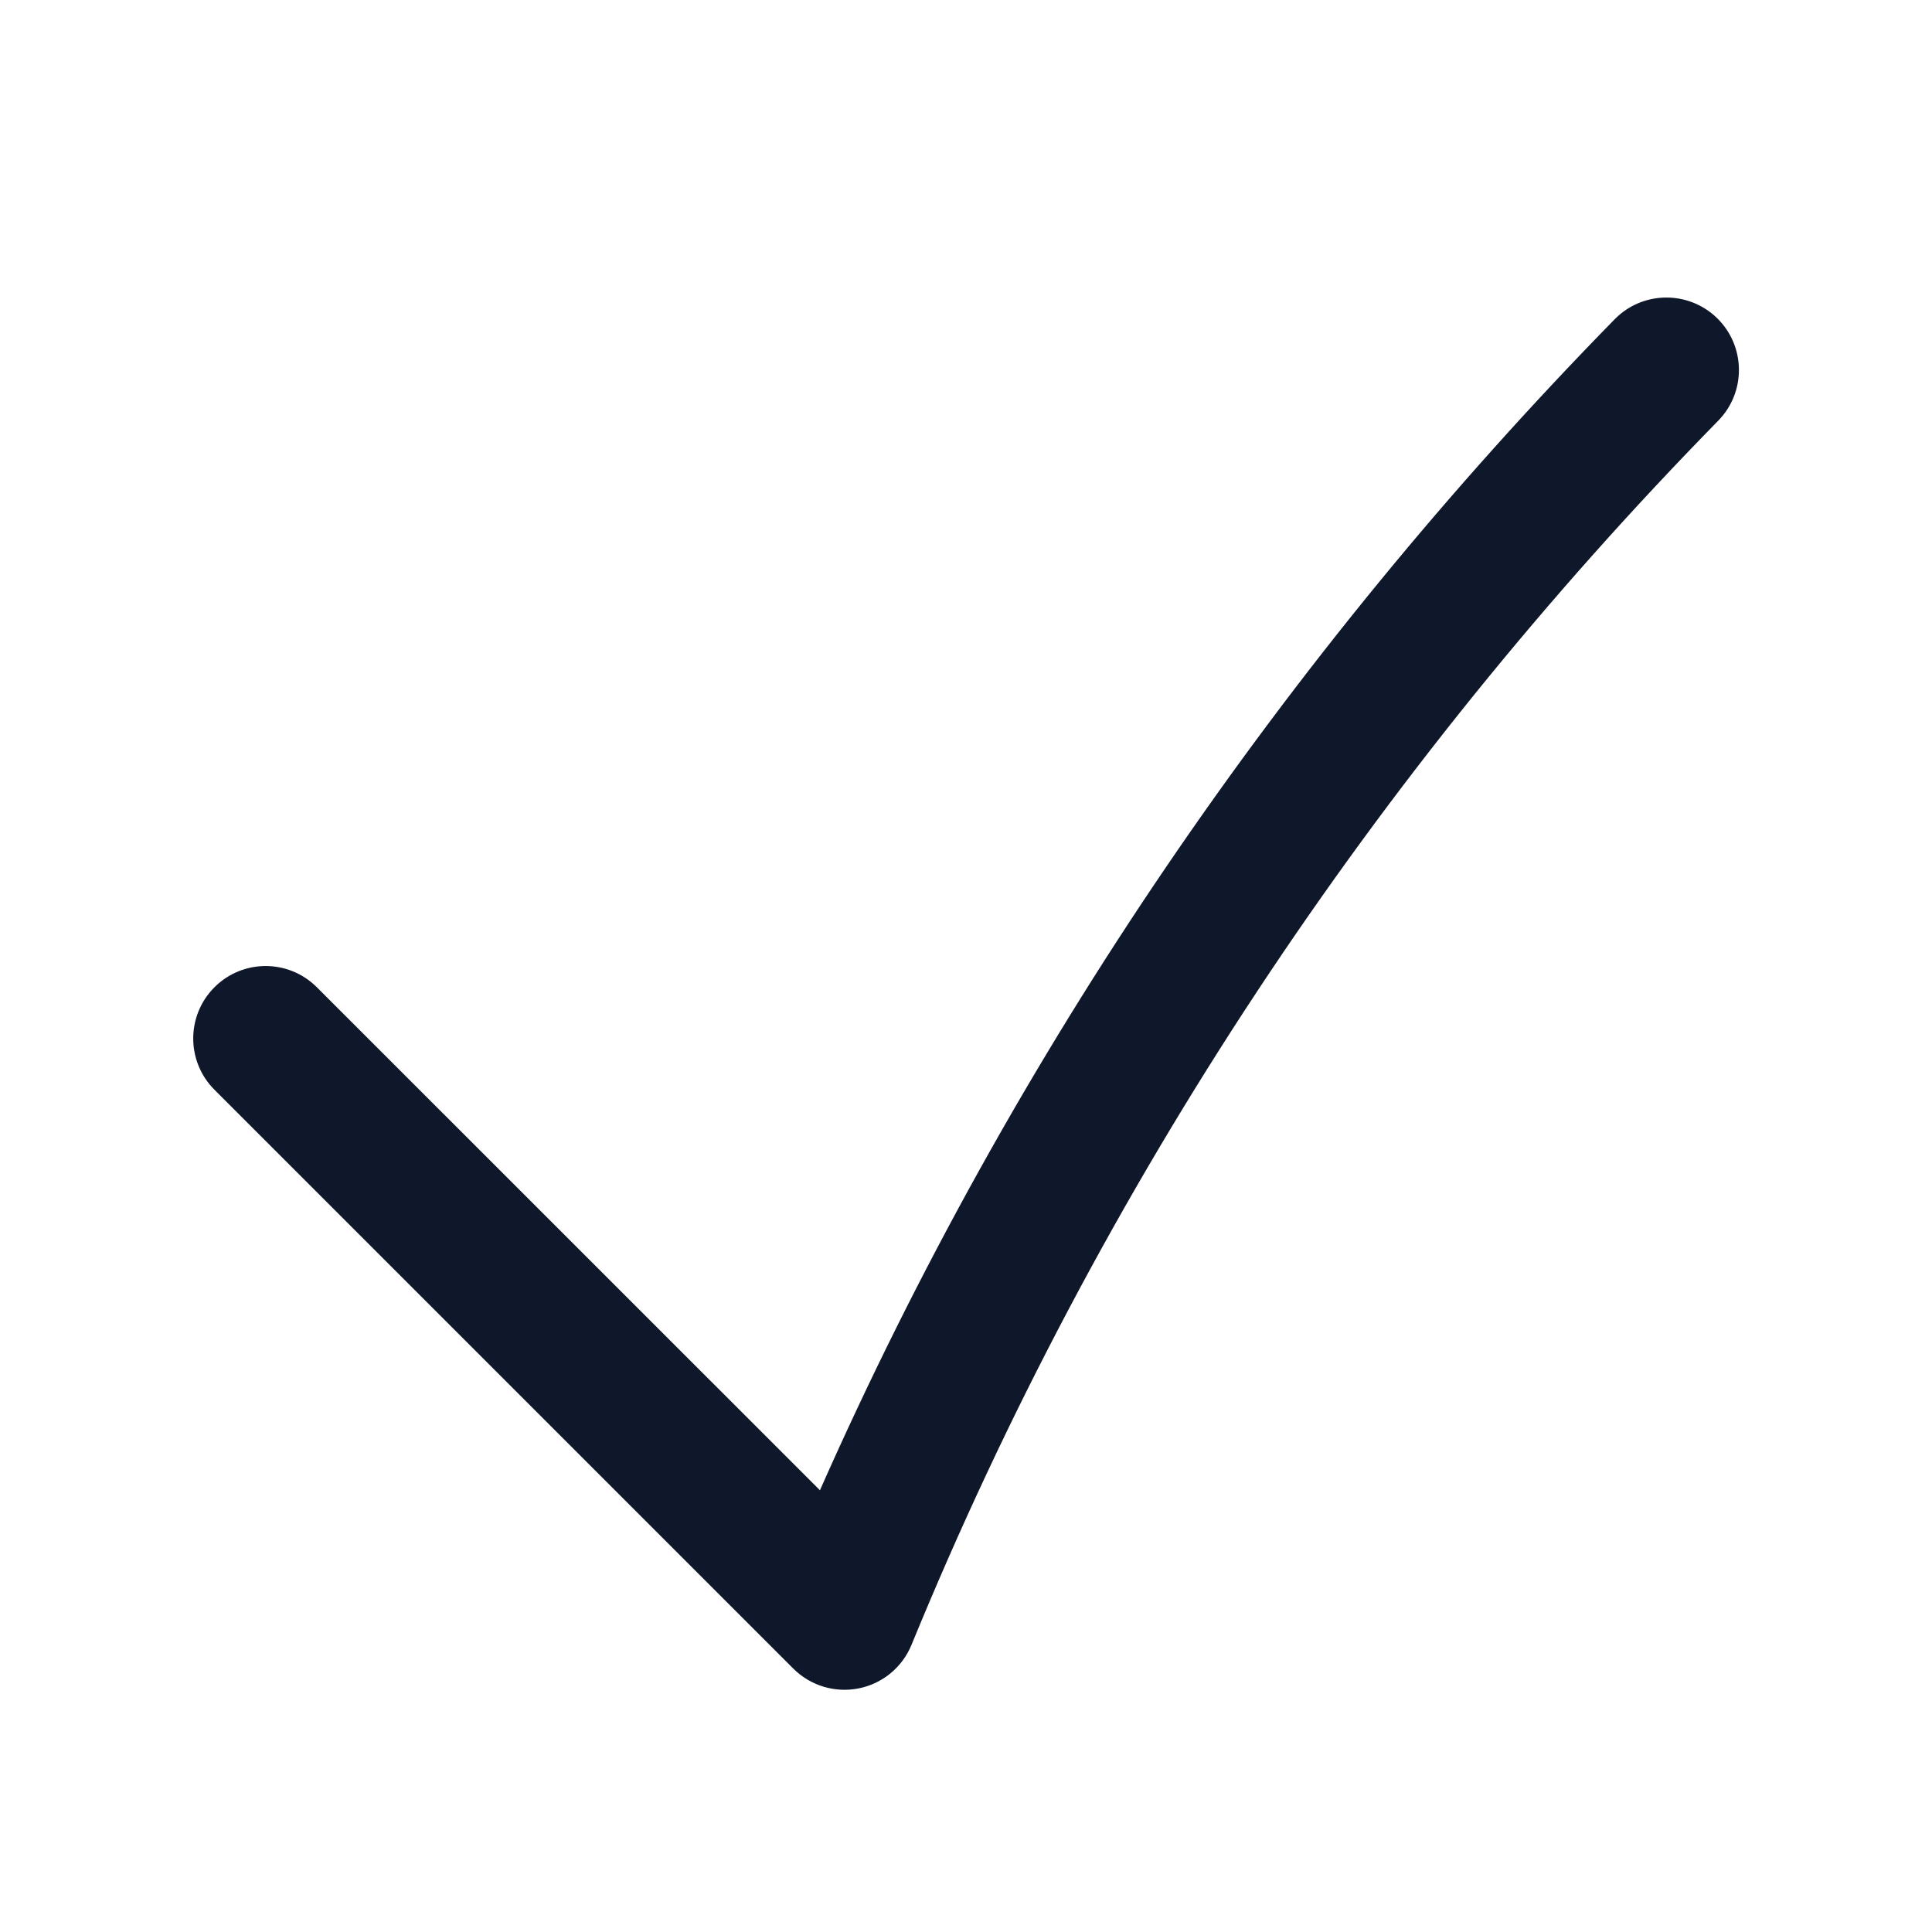<svg width="20" height="20" viewBox="0 0 20 20" fill="none" xmlns="http://www.w3.org/2000/svg">
<path fill-rule="evenodd" clip-rule="evenodd" d="M17.776 3.294C18.072 3.584 18.077 4.059 17.787 4.355C14.242 7.972 11.388 12.267 9.436 17.027C9.341 17.259 9.136 17.429 8.89 17.478C8.644 17.527 8.39 17.451 8.212 17.273L2.22 11.281C1.927 10.988 1.927 10.513 2.22 10.22C2.513 9.927 2.987 9.927 3.28 10.22L8.488 15.427C10.493 10.896 13.295 6.796 16.715 3.305C17.005 3.009 17.48 3.005 17.776 3.294Z" fill="#0F172A"/>
</svg>
